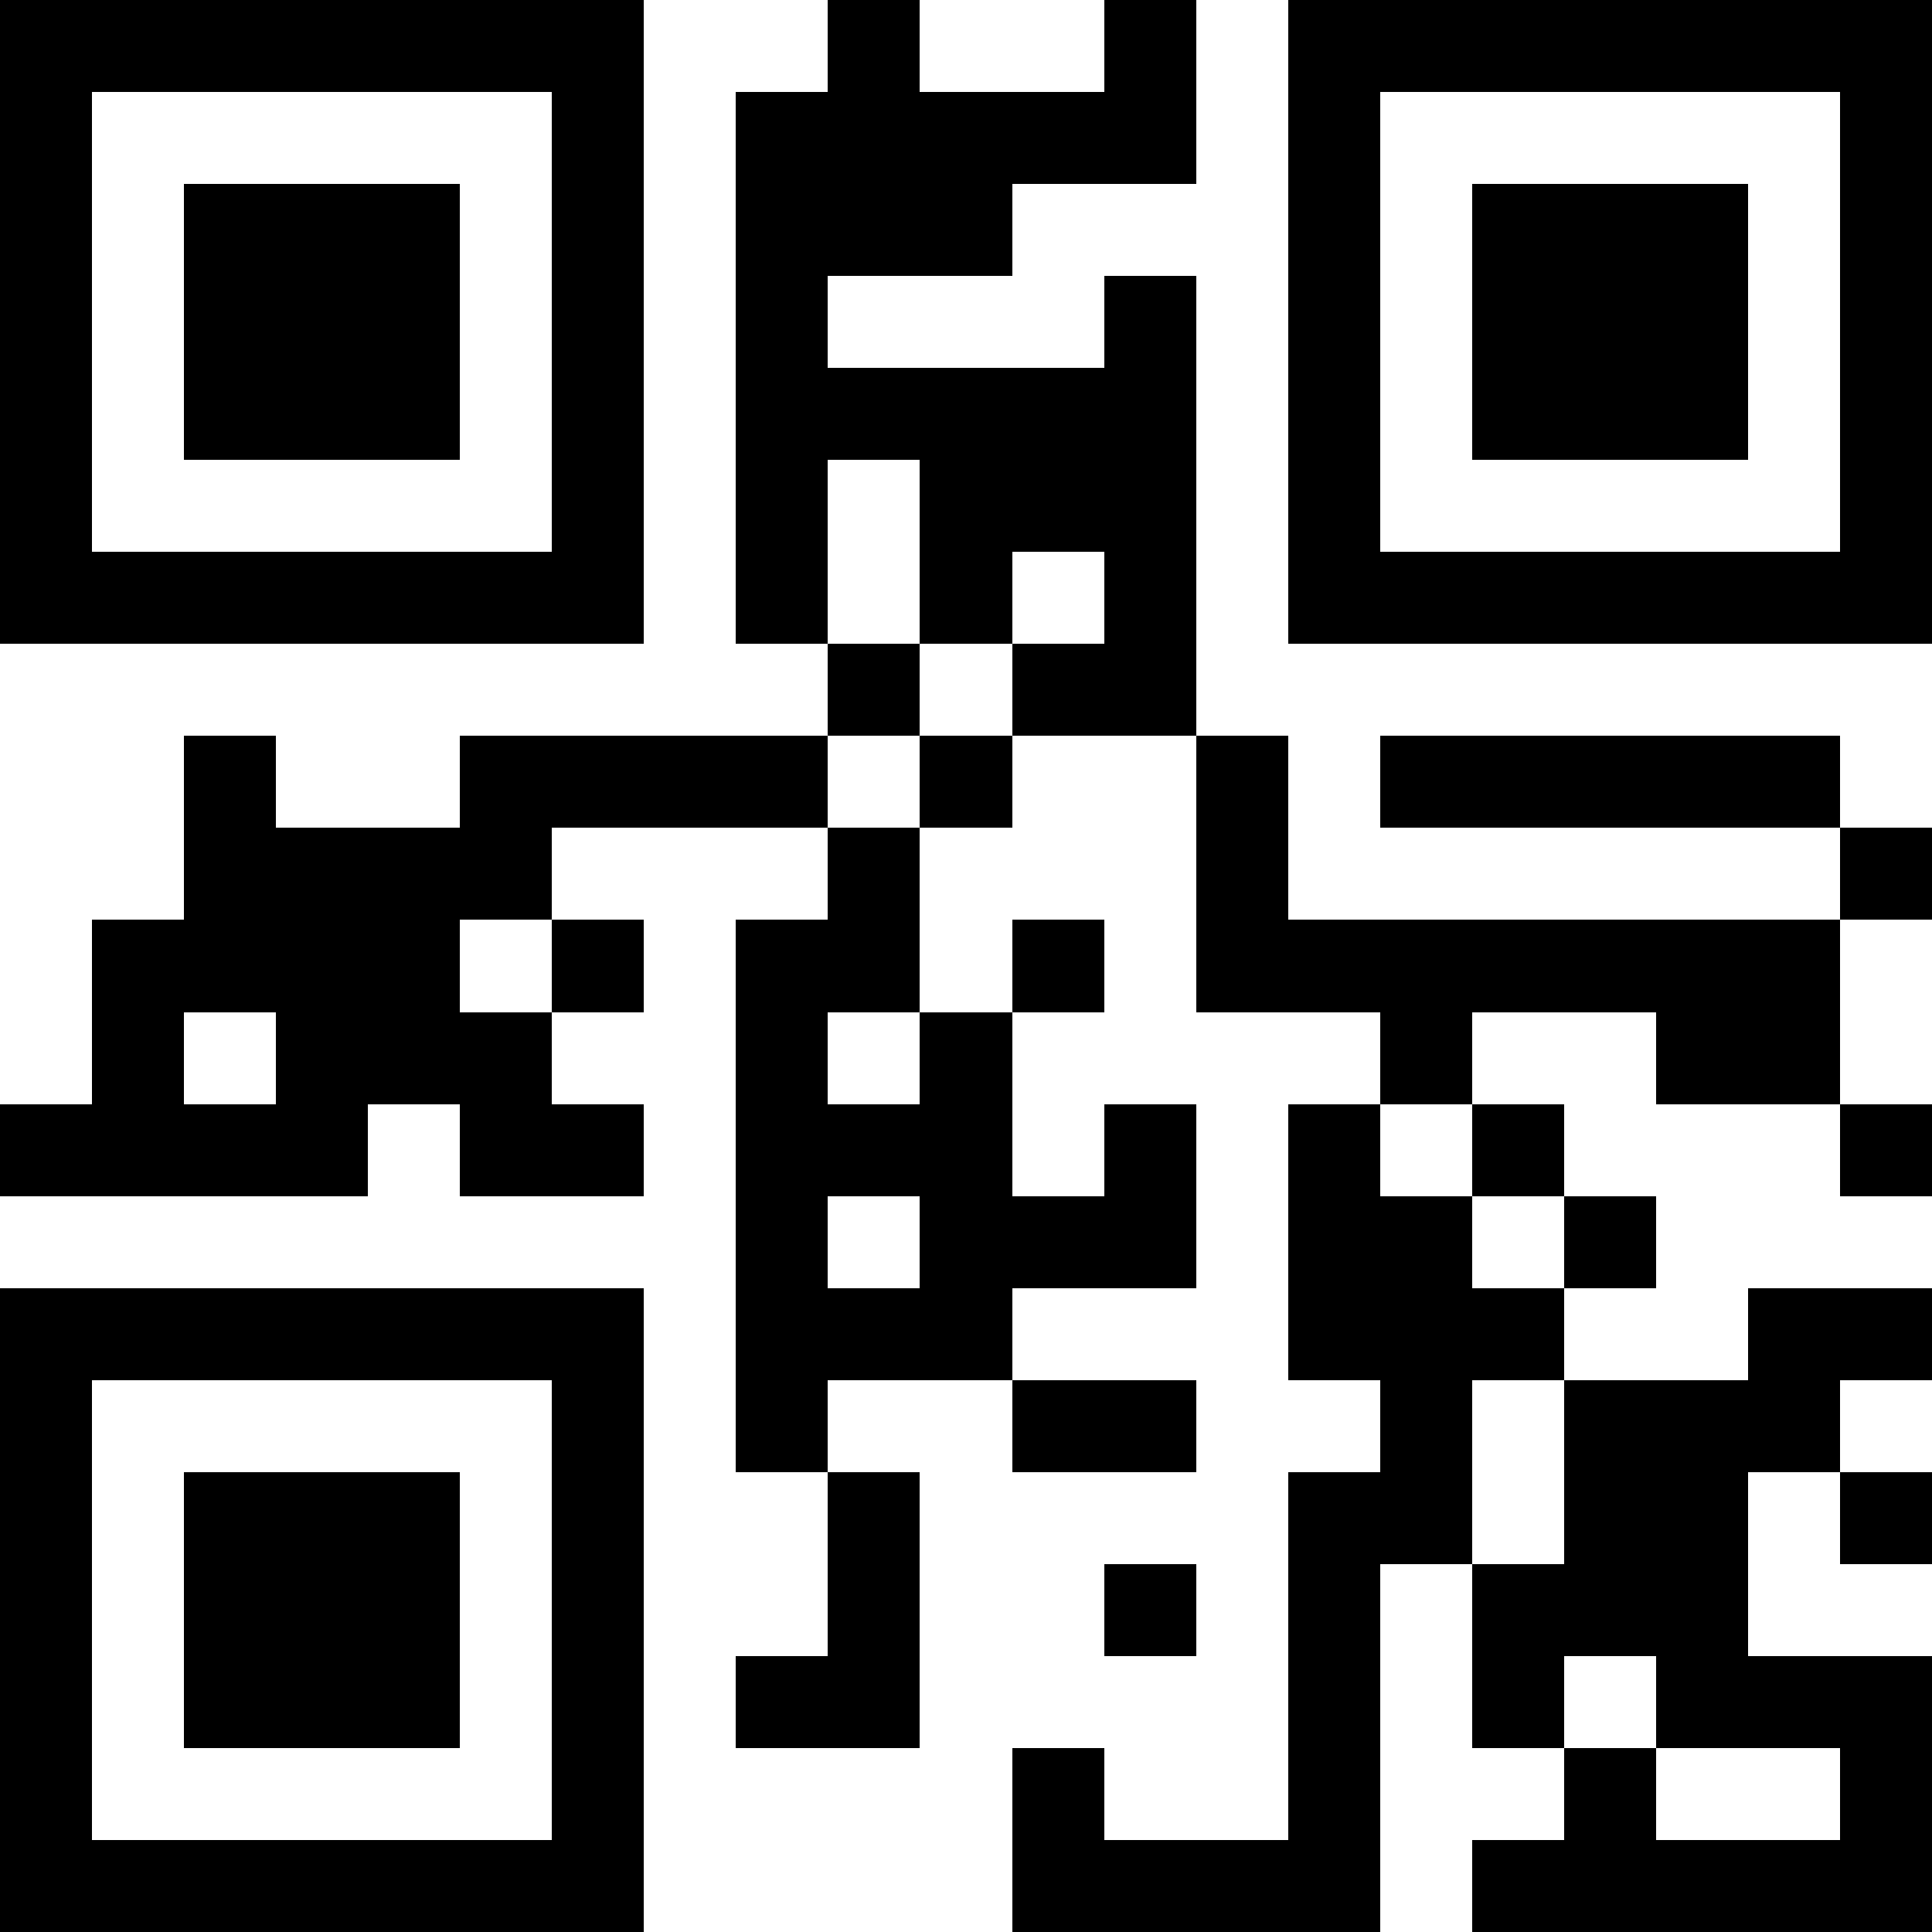 <svg height="128" width="128" viewBox="0 0 21 21"><path fill="#FFFFFF" d="M0,0 h21v21H0z" shape-rendering="crispEdges"></path><path fill="#000000" d="M0 0h7v1H0zM9 0h1v1H9zM12 0h1v1H12zM14,0 h7v1H14zM0 1h1v1H0zM6 1h1v1H6zM8 1h5v1H8zM14 1h1v1H14zM20,1 h1v1H20zM0 2h1v1H0zM2 2h3v1H2zM6 2h1v1H6zM8 2h3v1H8zM14 2h1v1H14zM16 2h3v1H16zM20,2 h1v1H20zM0 3h1v1H0zM2 3h3v1H2zM6 3h1v1H6zM8 3h1v1H8zM12 3h1v1H12zM14 3h1v1H14zM16 3h3v1H16zM20,3 h1v1H20zM0 4h1v1H0zM2 4h3v1H2zM6 4h1v1H6zM8 4h5v1H8zM14 4h1v1H14zM16 4h3v1H16zM20,4 h1v1H20zM0 5h1v1H0zM6 5h1v1H6zM8 5h1v1H8zM10 5h3v1H10zM14 5h1v1H14zM20,5 h1v1H20zM0 6h7v1H0zM8 6h1v1H8zM10 6h1v1H10zM12 6h1v1H12zM14,6 h7v1H14zM9 7h1v1H9zM11 7h2v1H11zM2 8h1v1H2zM5 8h4v1H5zM10 8h1v1H10zM13 8h1v1H13zM15 8h5v1H15zM2 9h4v1H2zM9 9h1v1H9zM13 9h1v1H13zM20,9 h1v1H20zM1 10h4v1H1zM6 10h1v1H6zM8 10h2v1H8zM11 10h1v1H11zM13 10h7v1H13zM1 11h1v1H1zM3 11h3v1H3zM8 11h1v1H8zM10 11h1v1H10zM15 11h1v1H15zM18 11h2v1H18zM0 12h4v1H0zM5 12h2v1H5zM8 12h3v1H8zM12 12h1v1H12zM14 12h1v1H14zM16 12h1v1H16zM20,12 h1v1H20zM8 13h1v1H8zM10 13h3v1H10zM14 13h2v1H14zM17 13h1v1H17zM0 14h7v1H0zM8 14h3v1H8zM14 14h3v1H14zM19,14 h2v1H19zM0 15h1v1H0zM6 15h1v1H6zM8 15h1v1H8zM11 15h2v1H11zM15 15h1v1H15zM17 15h3v1H17zM0 16h1v1H0zM2 16h3v1H2zM6 16h1v1H6zM9 16h1v1H9zM14 16h2v1H14zM17 16h2v1H17zM20,16 h1v1H20zM0 17h1v1H0zM2 17h3v1H2zM6 17h1v1H6zM9 17h1v1H9zM12 17h1v1H12zM14 17h1v1H14zM16 17h3v1H16zM0 18h1v1H0zM2 18h3v1H2zM6 18h1v1H6zM8 18h2v1H8zM14 18h1v1H14zM16 18h1v1H16zM18,18 h3v1H18zM0 19h1v1H0zM6 19h1v1H6zM11 19h1v1H11zM14 19h1v1H14zM17 19h1v1H17zM20,19 h1v1H20zM0 20h7v1H0zM11 20h4v1H11zM16,20 h5v1H16z" shape-rendering="crispEdges"></path></svg>